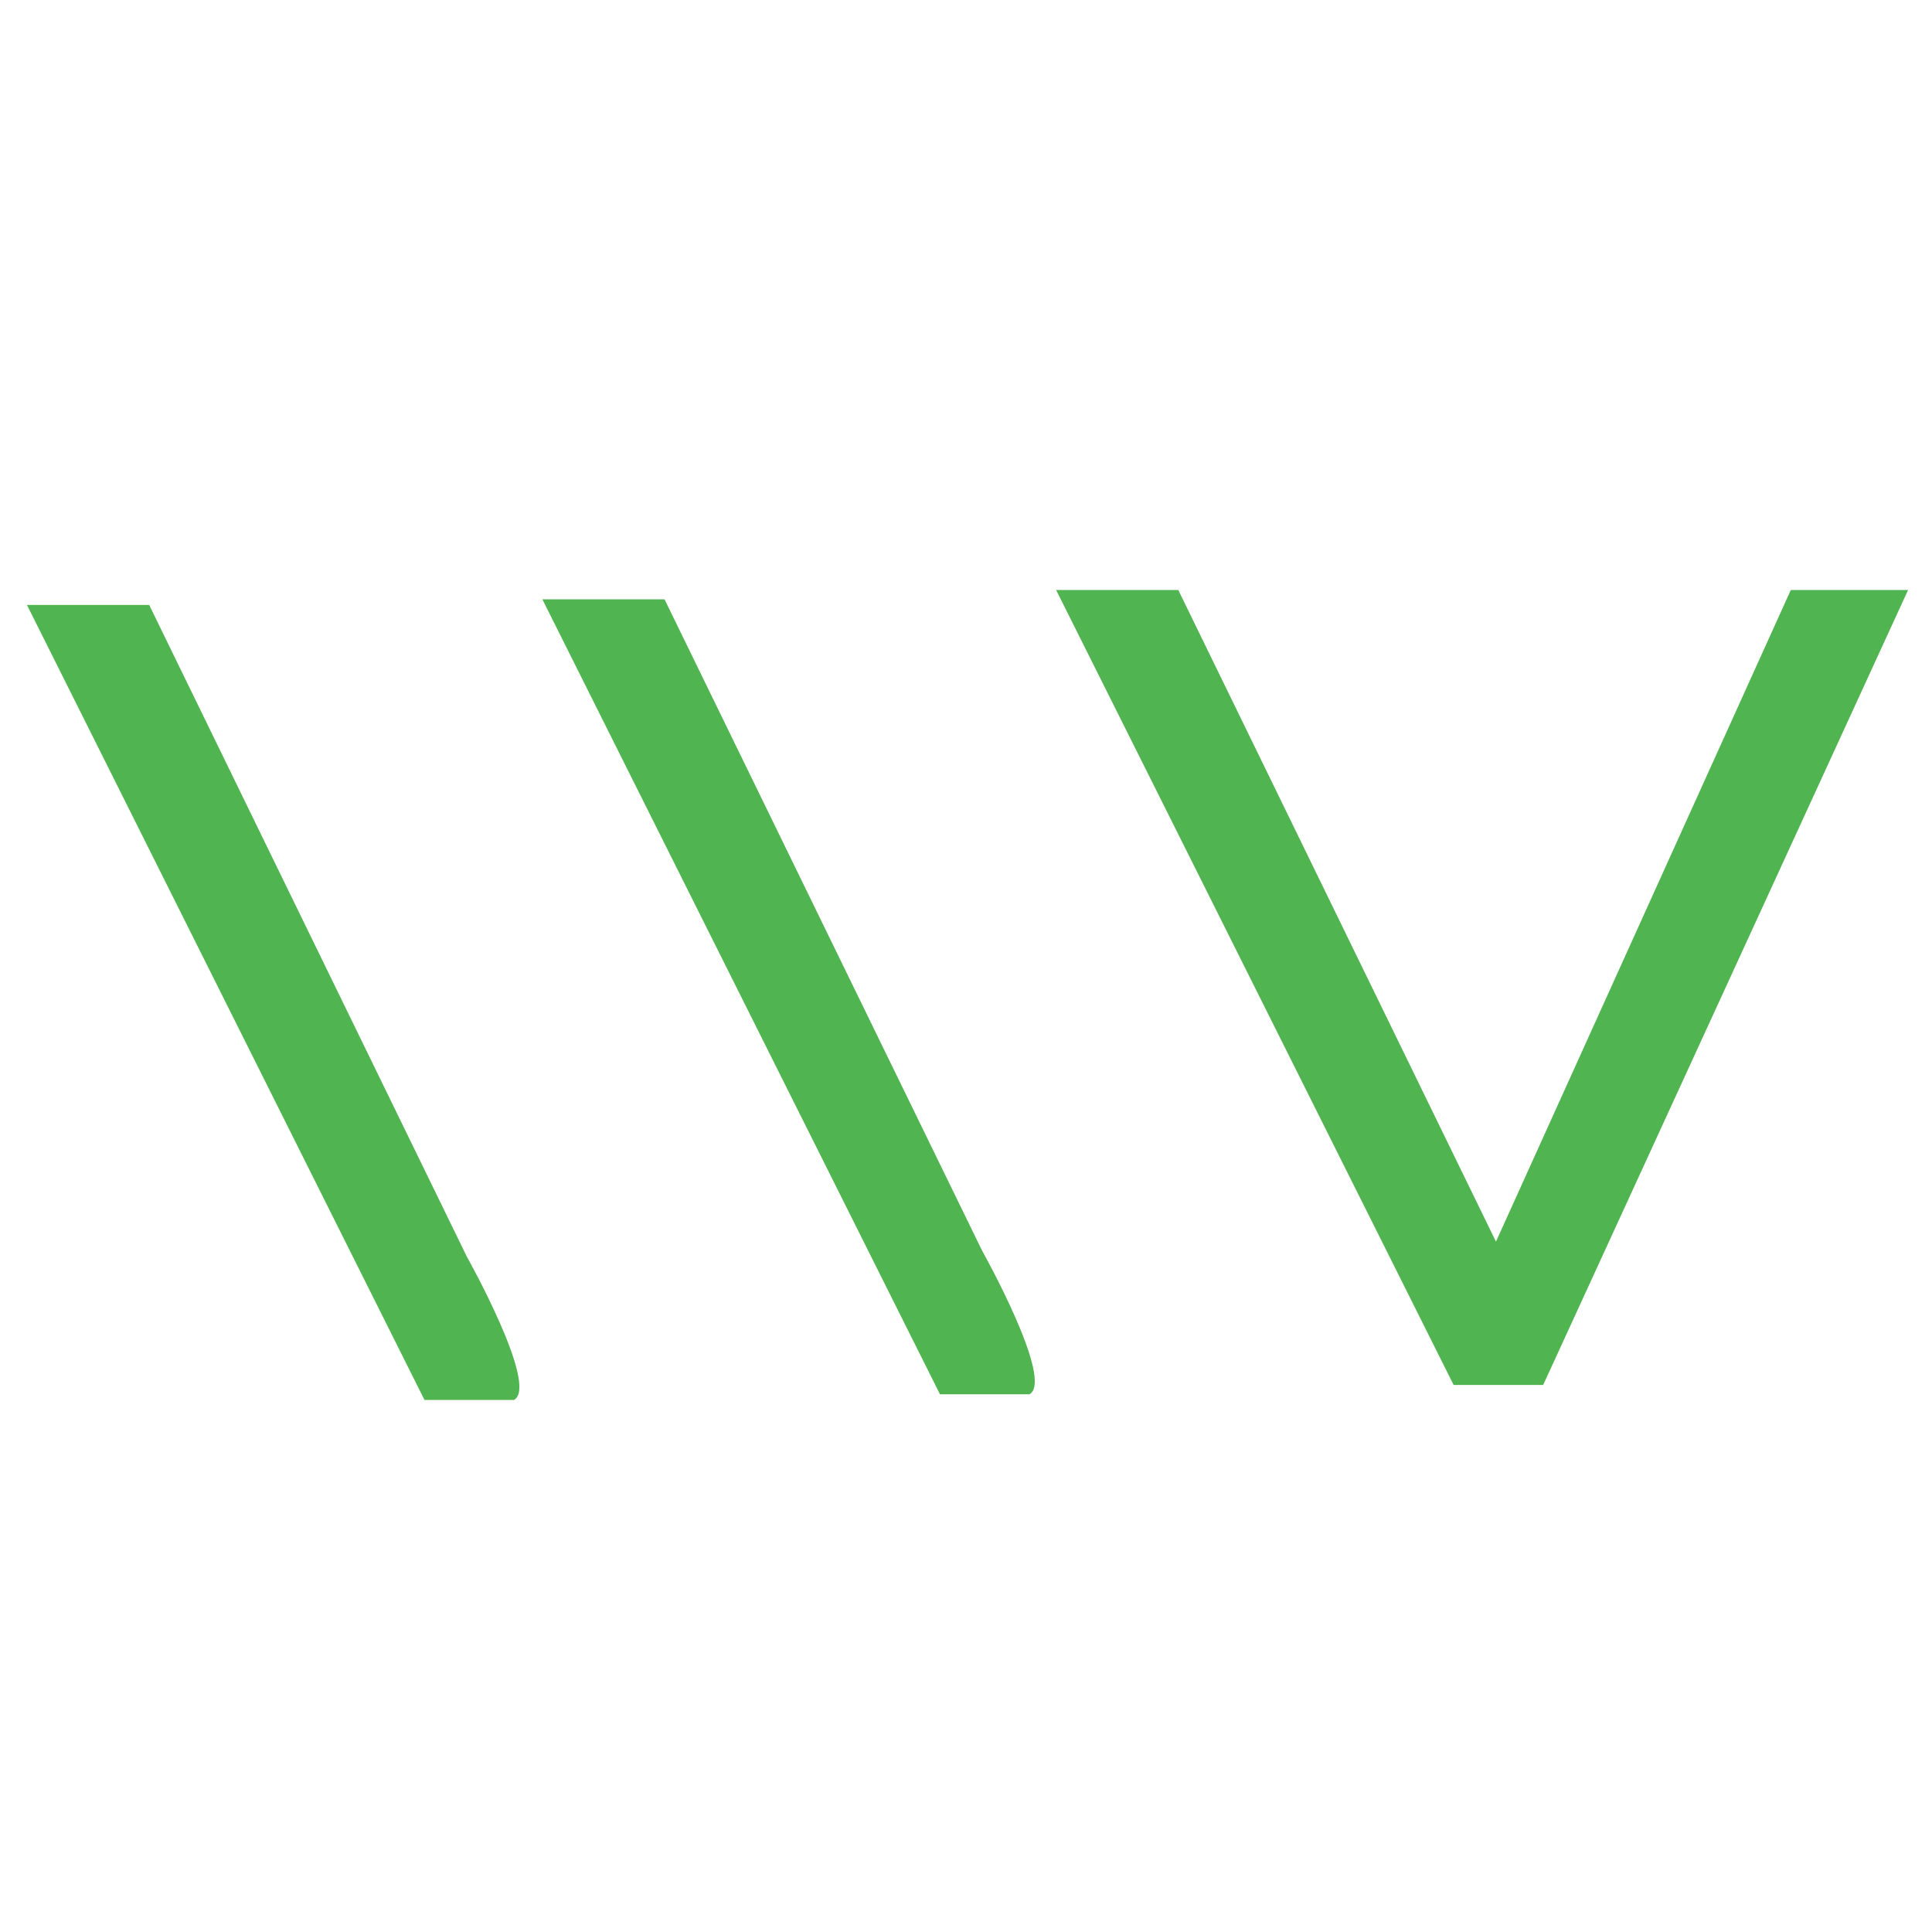 <svg width="48" height="48" xmlns="http://www.w3.org/2000/svg"><path d="M38.34 34.409h-2.225l-9.876-19.751h3.035l7.893 16.19 7.325-16.19h2.914l-9.066 19.75" style="fill:#50b450;fill-opacity:1;stroke:none;stroke-width:1.261"/><path d="M25.577 34.64h-2.224l-9.878-19.75h3.035l7.893 16.188s1.8 3.212 1.174 3.563m-12.805.14h-2.226L.67 15.03h3.037l7.891 16.19s1.8 3.21 1.174 3.56" style="fill:#50b450;stroke-width:1.261"/></svg>